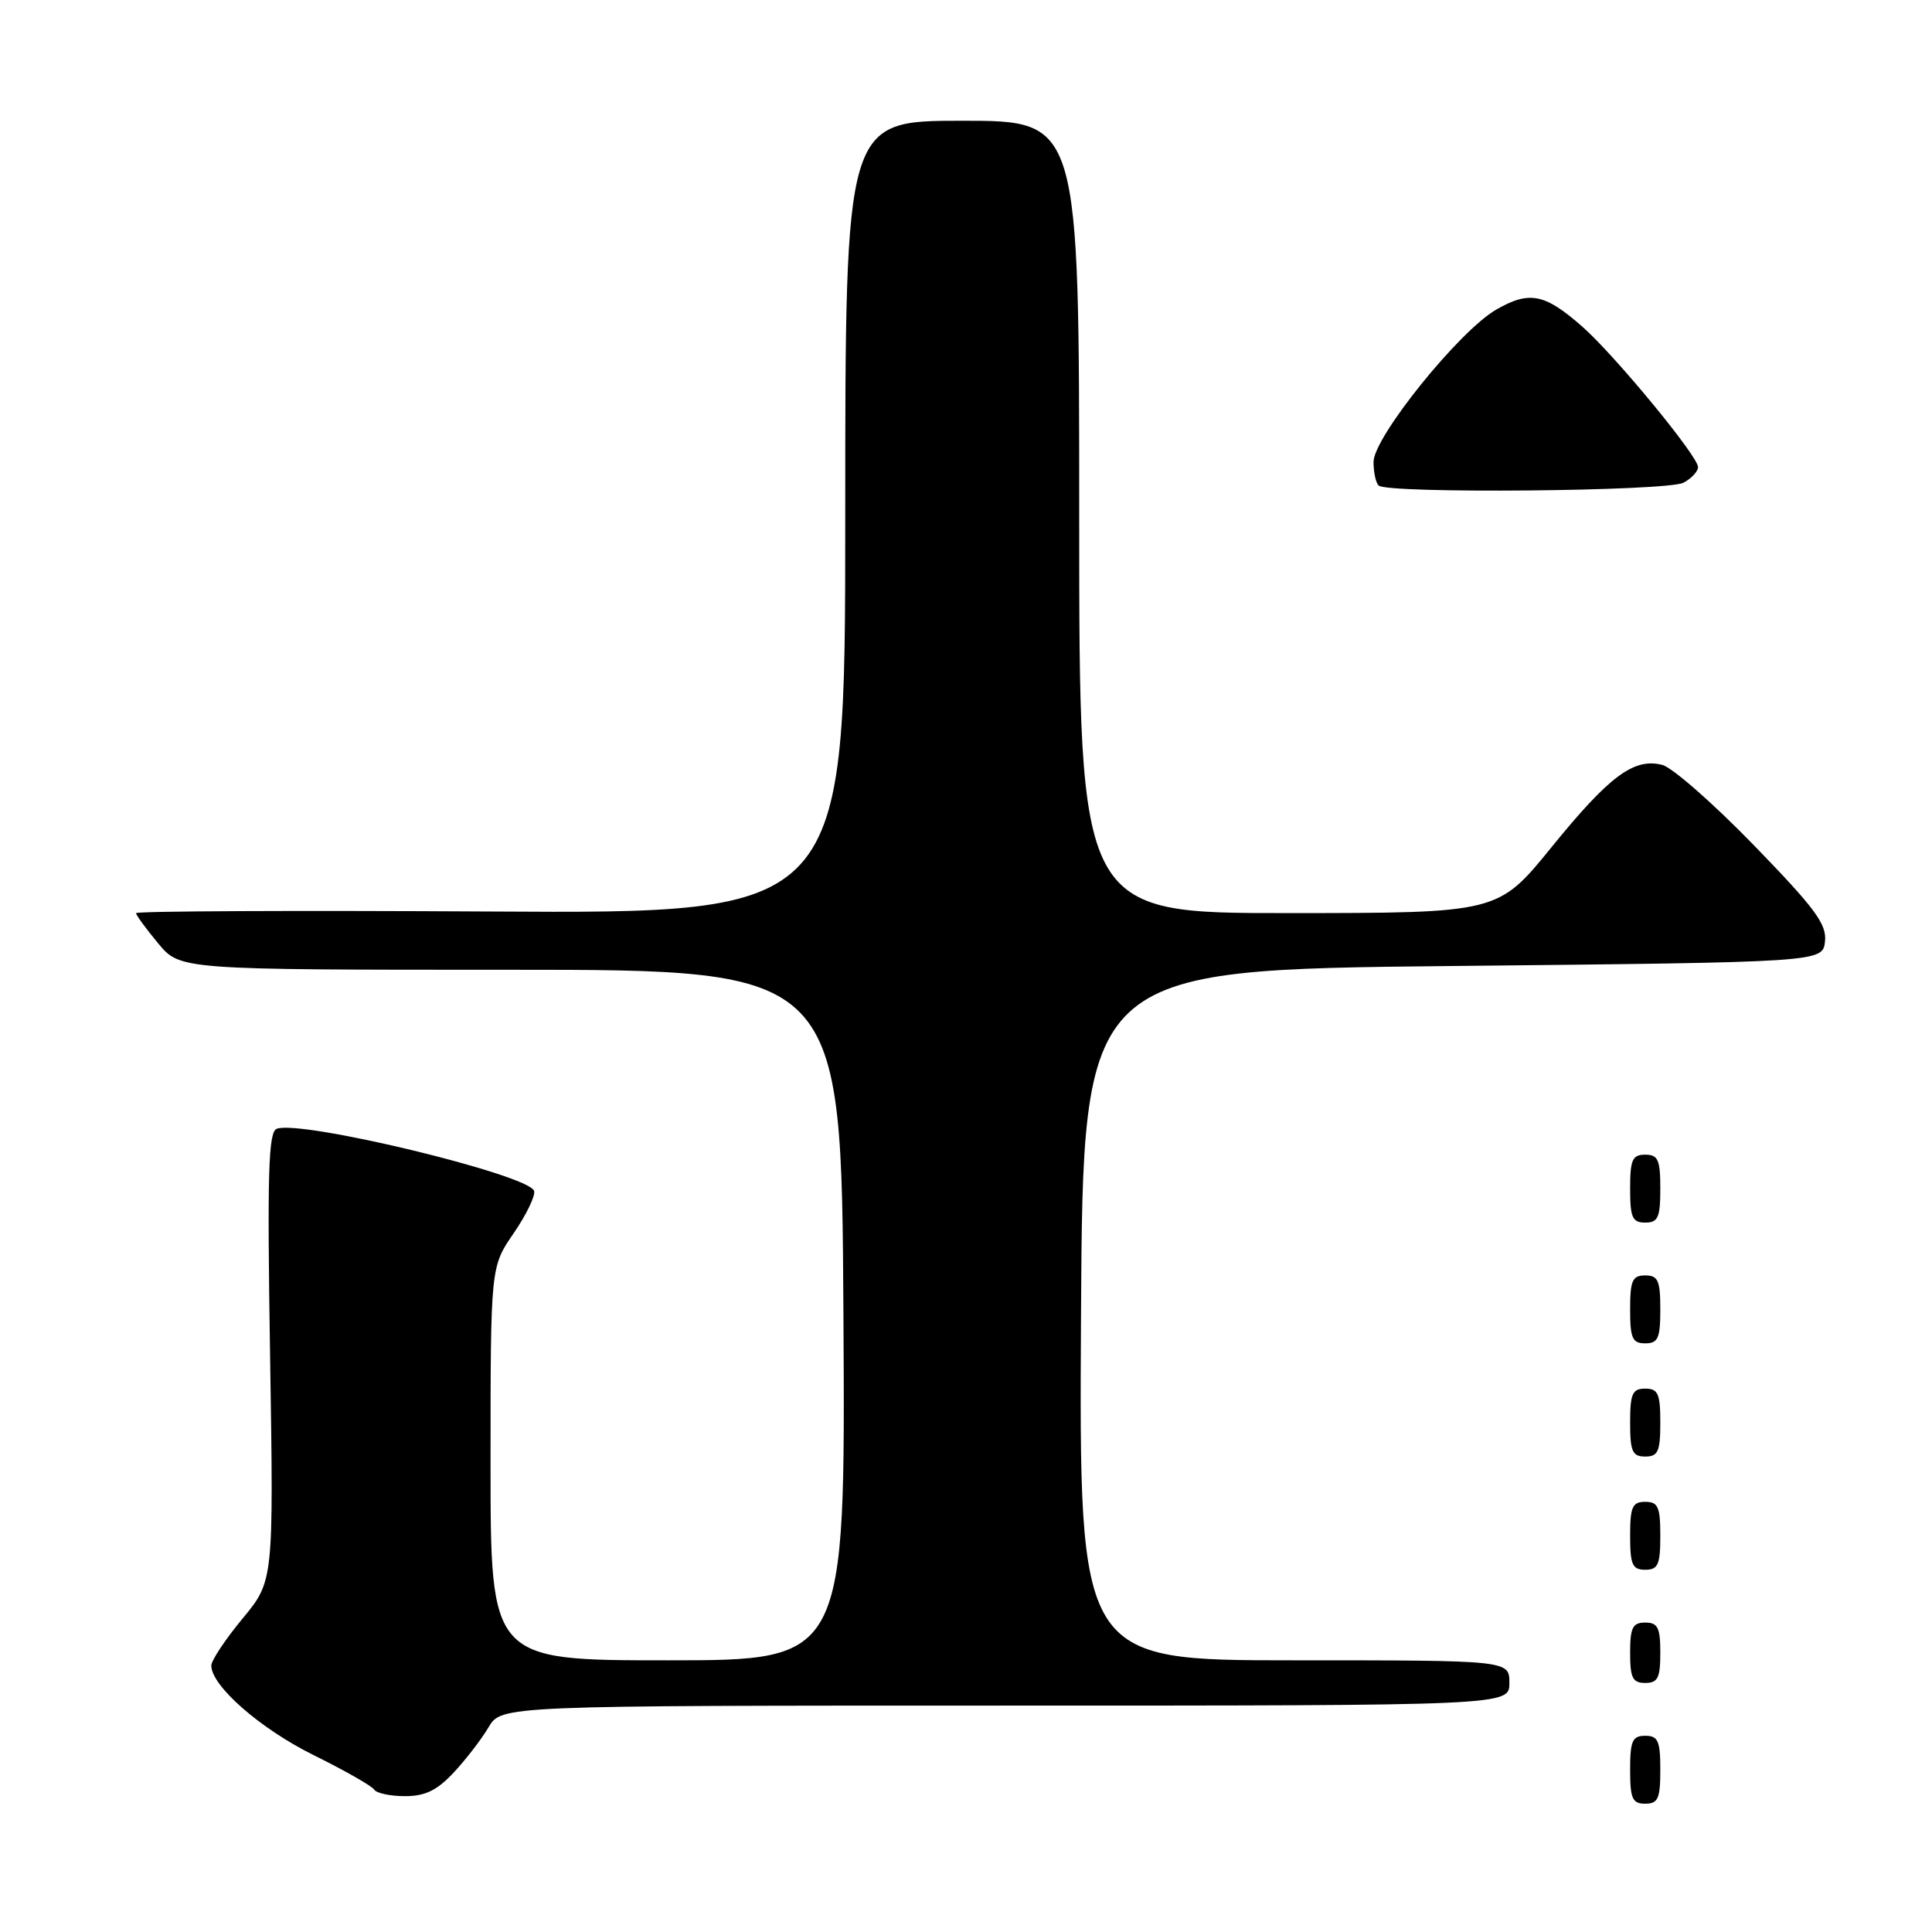 <?xml version="1.0" encoding="UTF-8" standalone="no"?>
<!DOCTYPE svg PUBLIC "-//W3C//DTD SVG 1.1//EN" "http://www.w3.org/Graphics/SVG/1.1/DTD/svg11.dtd" >
<svg xmlns="http://www.w3.org/2000/svg" xmlns:xlink="http://www.w3.org/1999/xlink" version="1.1" viewBox="0 0 256 256">
 <g >
 <path fill="currentColor"
d=" M 220.00 234.50 C 220.00 230.67 219.70 230.00 218.00 230.00 C 216.30 230.00 216.00 230.67 216.00 234.50 C 216.00 238.33 216.30 239.00 218.00 239.00 C 219.70 239.00 220.00 238.33 220.00 234.50 Z  M 60.11 234.88 C 61.72 233.16 63.80 230.46 64.73 228.88 C 66.43 226.00 66.43 226.00 133.22 226.00 C 200.00 226.00 200.00 226.00 200.00 223.00 C 200.00 220.00 200.00 220.00 171.49 220.00 C 142.98 220.00 142.98 220.00 143.24 174.25 C 143.50 128.50 143.50 128.50 192.50 128.00 C 241.50 127.50 241.50 127.50 241.82 124.76 C 242.08 122.47 240.54 120.39 232.39 111.99 C 227.03 106.47 221.57 101.68 220.25 101.35 C 216.49 100.40 213.26 102.81 205.60 112.24 C 198.50 120.98 198.50 120.98 170.75 120.99 C 143.00 121.00 143.00 121.00 143.00 68.50 C 143.00 16.00 143.00 16.00 127.50 16.00 C 112.00 16.00 112.00 16.00 112.00 68.53 C 112.00 121.06 112.00 121.06 65.00 120.78 C 39.15 120.63 18.01 120.72 18.03 121.00 C 18.04 121.28 19.36 123.08 20.96 125.00 C 23.86 128.50 23.86 128.50 67.68 128.50 C 111.50 128.50 111.50 128.50 111.76 174.25 C 112.02 220.00 112.02 220.00 88.51 220.00 C 65.00 220.00 65.00 220.00 65.00 193.93 C 65.00 167.86 65.00 167.86 68.07 163.40 C 69.76 160.94 70.97 158.42 70.77 157.80 C 70.05 155.64 39.86 148.35 36.67 149.57 C 35.56 150.00 35.40 155.37 35.79 179.80 C 36.26 209.50 36.26 209.50 32.13 214.48 C 29.86 217.22 28.00 220.02 28.00 220.70 C 28.00 223.39 34.49 229.07 41.57 232.57 C 45.68 234.60 49.28 236.65 49.58 237.13 C 49.88 237.61 51.71 238.00 53.66 238.00 C 56.33 238.00 57.91 237.24 60.11 234.88 Z  M 220.00 219.00 C 220.00 215.67 219.67 215.00 218.00 215.00 C 216.33 215.00 216.00 215.67 216.00 219.00 C 216.00 222.33 216.33 223.00 218.00 223.00 C 219.67 223.00 220.00 222.33 220.00 219.00 Z  M 220.00 203.50 C 220.00 199.67 219.70 199.00 218.00 199.00 C 216.30 199.00 216.00 199.67 216.00 203.50 C 216.00 207.33 216.30 208.00 218.00 208.00 C 219.70 208.00 220.00 207.33 220.00 203.50 Z  M 220.00 188.50 C 220.00 184.67 219.70 184.00 218.00 184.00 C 216.30 184.00 216.00 184.67 216.00 188.50 C 216.00 192.33 216.30 193.00 218.00 193.00 C 219.70 193.00 220.00 192.33 220.00 188.50 Z  M 220.00 173.50 C 220.00 169.67 219.70 169.00 218.00 169.00 C 216.30 169.00 216.00 169.67 216.00 173.50 C 216.00 177.33 216.30 178.00 218.00 178.00 C 219.70 178.00 220.00 177.33 220.00 173.50 Z  M 220.00 157.50 C 220.00 153.67 219.70 153.00 218.00 153.00 C 216.30 153.00 216.00 153.67 216.00 157.50 C 216.00 161.33 216.30 162.00 218.00 162.00 C 219.70 162.00 220.00 161.33 220.00 157.50 Z  M 223.07 63.96 C 224.13 63.40 225.00 62.46 225.00 61.89 C 225.00 60.45 213.93 47.02 209.64 43.26 C 204.67 38.89 202.65 38.50 198.25 41.03 C 193.34 43.86 182.00 57.94 182.00 61.21 C 182.00 62.56 182.30 63.97 182.67 64.33 C 183.77 65.44 220.94 65.10 223.07 63.96 Z "/>
</g>
</svg>